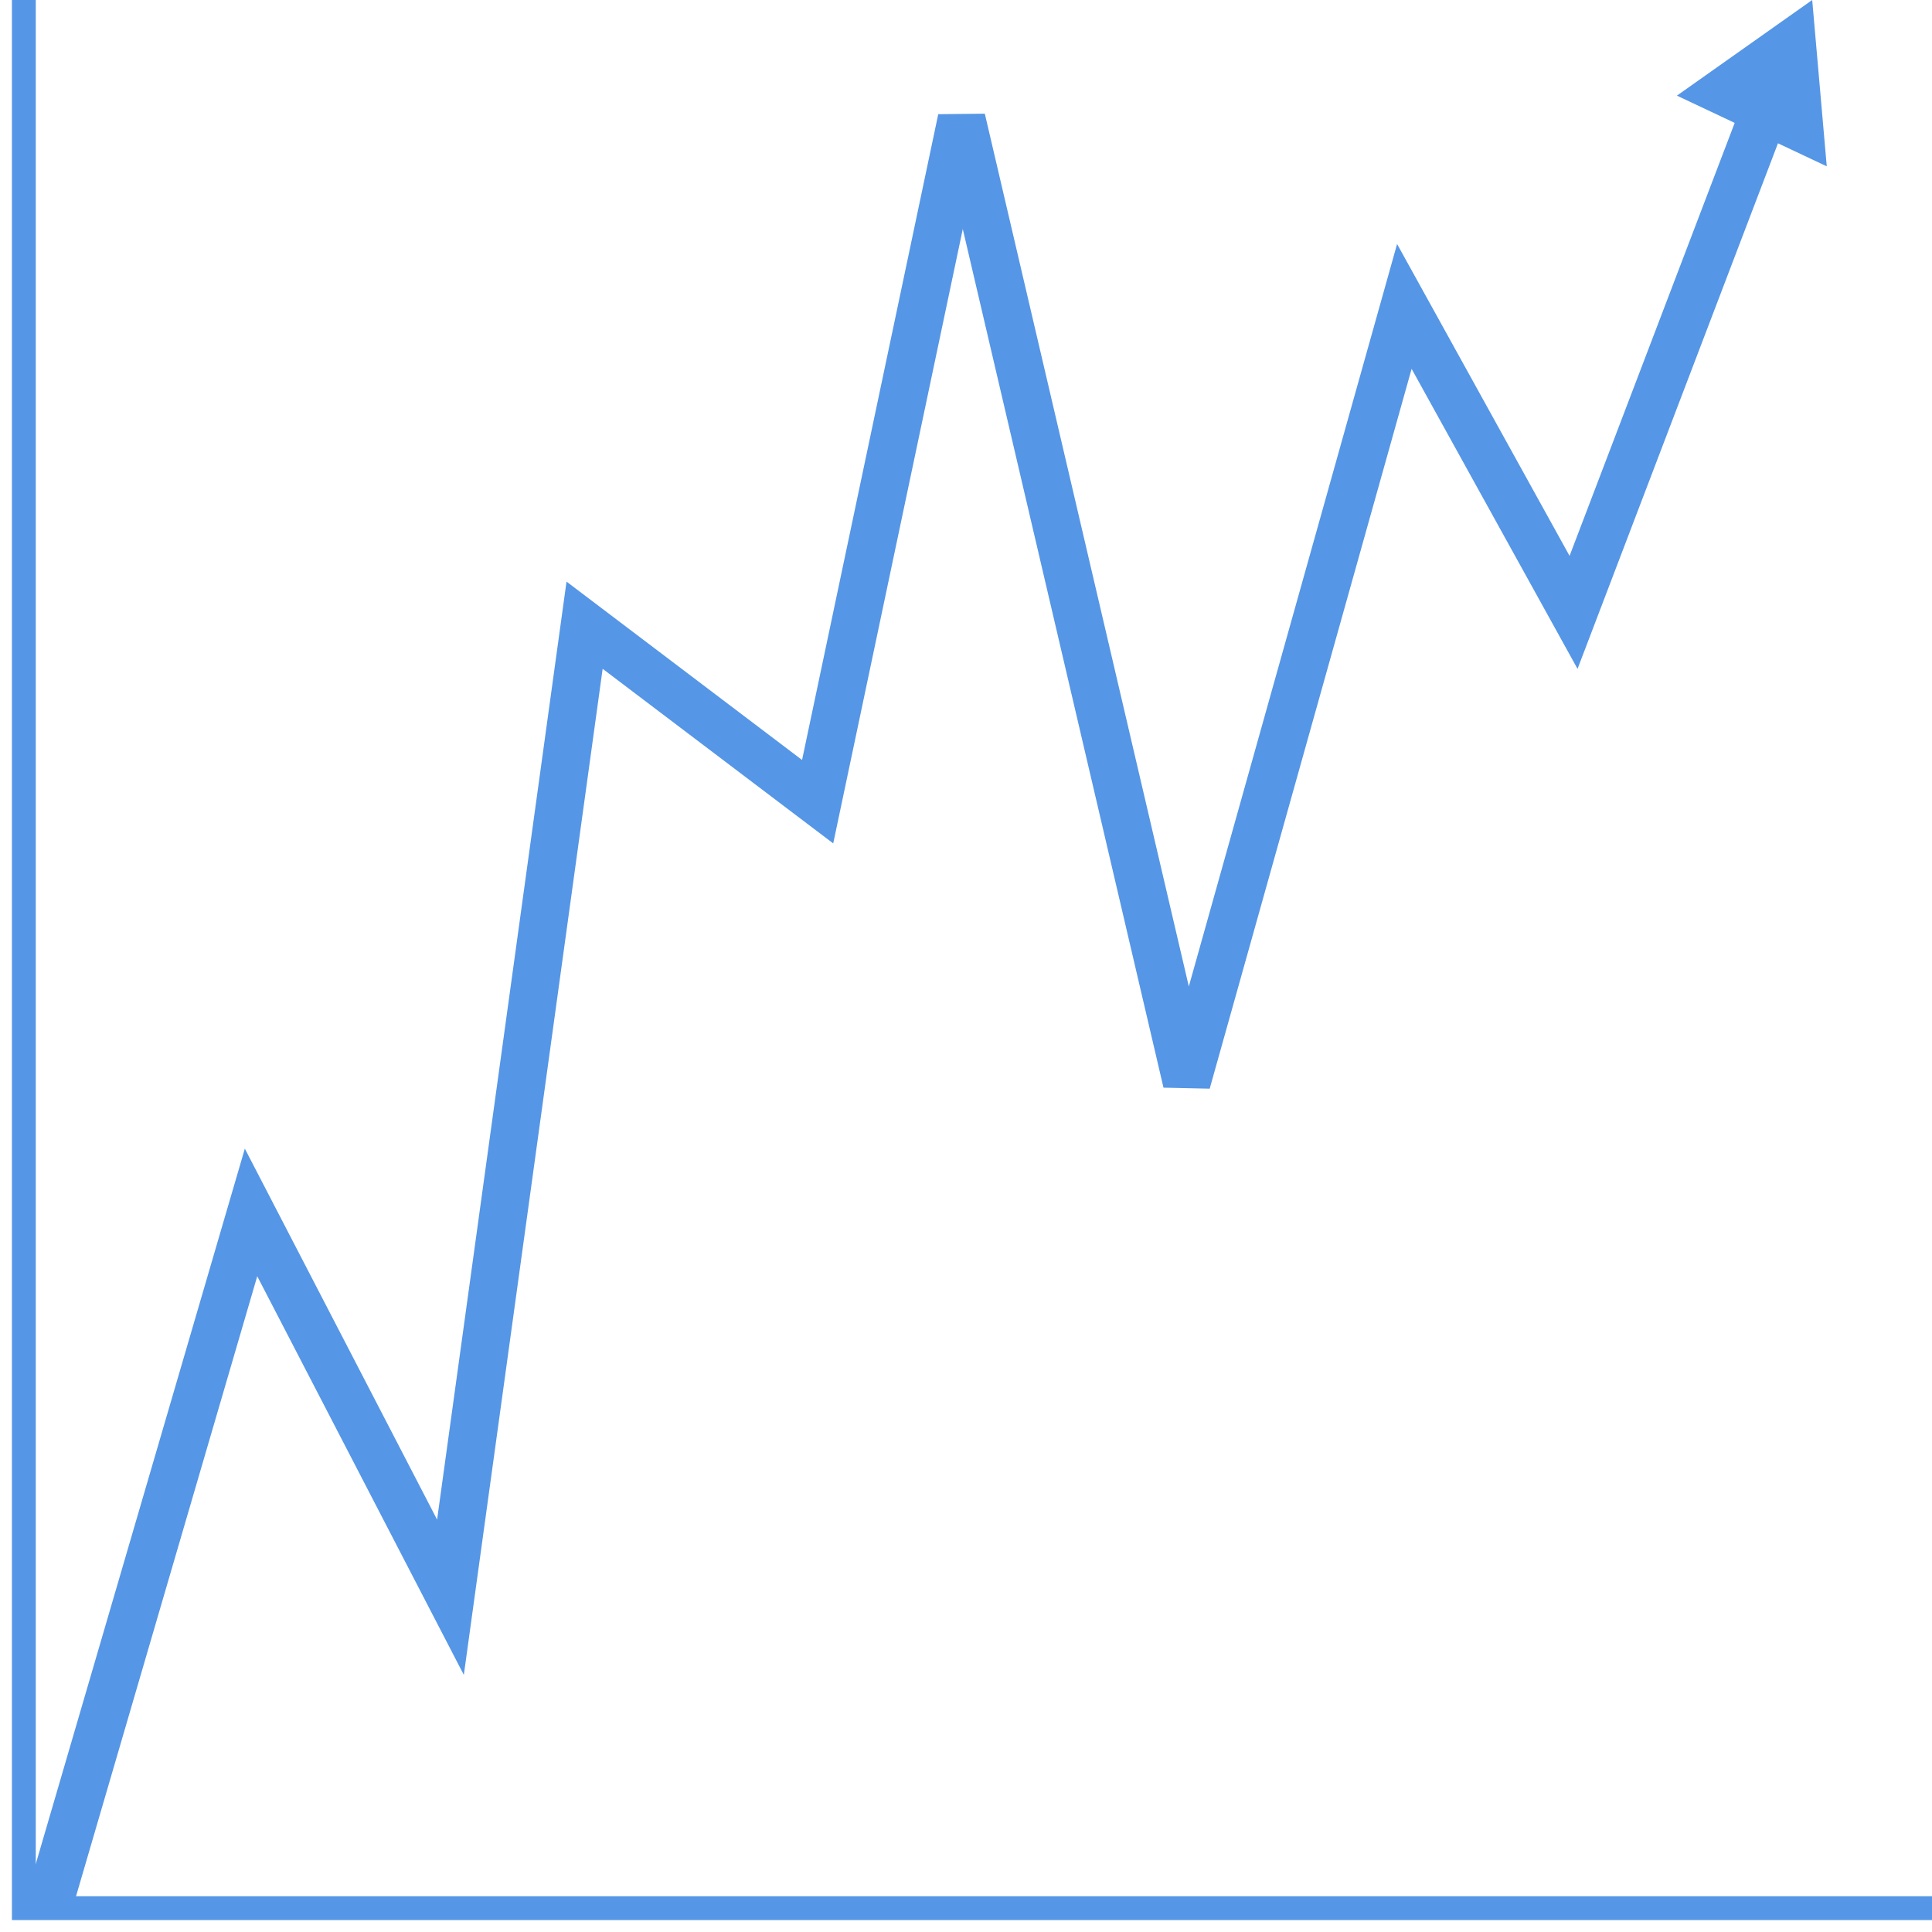 <?xml version="1.0" encoding="UTF-8"?>
<svg width="81px" height="81px" viewBox="0 0 81 81" version="1.1" xmlns="http://www.w3.org/2000/svg" xmlns:xlink="http://www.w3.org/1999/xlink">
    <!-- Generator: Sketch 50.2 (55047) - http://www.bohemiancoding.com/sketch -->
    <title>line</title>
    <desc>Created with Sketch.</desc>
    <defs></defs>
    <g id="Page-1" stroke="none" stroke-width="1" fill="none" fill-rule="evenodd">
        <g id="line" transform="translate(1, 0)">
            <g id="Group" transform="translate(1, 0)">
                <polyline id="Combined-Shape" stroke="#5596E6" stroke-width="2" points="0 80 8.525 50.832 16.886 66.966 22.509 26.212 32.28 33.611 38.315 4.994 47.754 45.373 56.878 12.847 63.972 25.674 73 2"></polyline>
                <polygon id="Triangle" fill="#5596E6" fill-rule="nonzero" transform="translate(71.294, 3.748) rotate(-95) translate(-71.294, -3.748) " points="71.294 0.748 74.794 6.748 67.794 6.748"></polygon>
            </g>
            <polyline id="Rectangle" stroke="#5596E6" points="80 80 0 80 0 0"></polyline>
        </g>
    </g>
</svg>